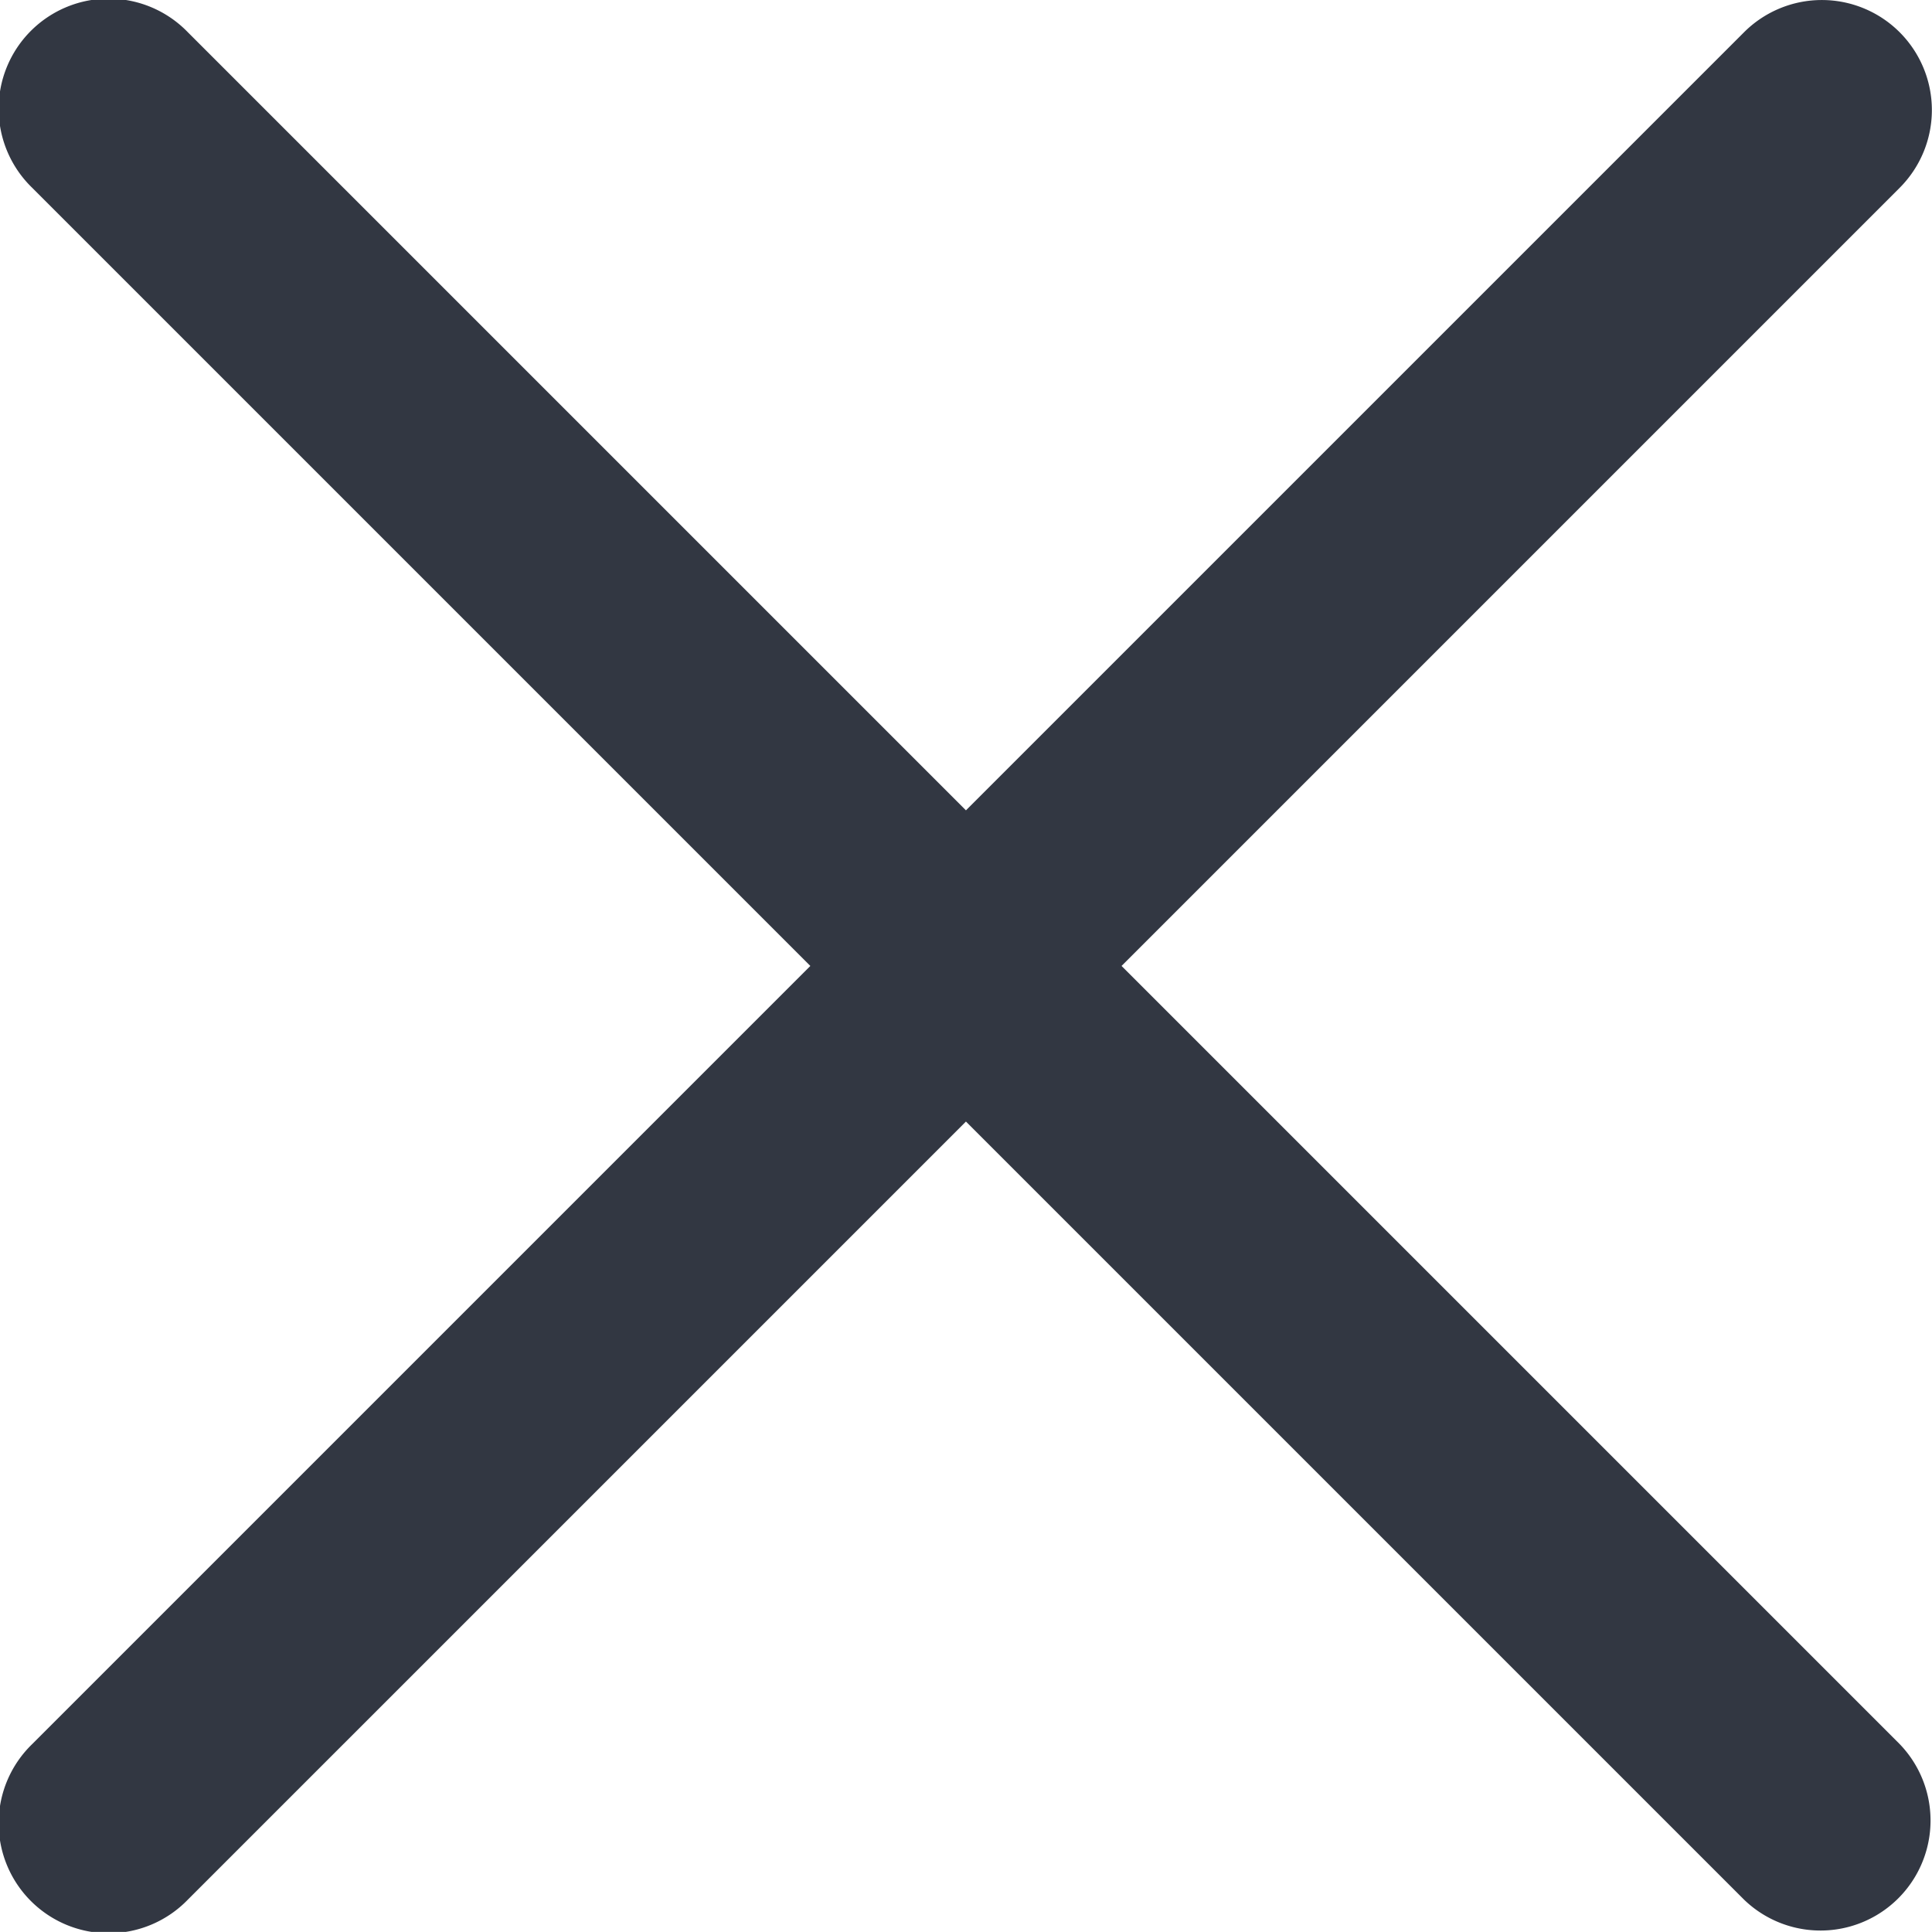 <svg xmlns="http://www.w3.org/2000/svg" width="17.557" height="17.556" viewBox="0 0 17.557 17.556"><path d="M39.485,23.015a1,1,0,0,0-1.414,0L31,30.086l-7.071-7.071a1,1,0,1,0-1.414,1.414L29.586,31.5l-7.071,7.071a1,1,0,1,0,1.414,1.414L31,32.914l7.071,7.071a1,1,0,0,0,1.414-1.414L32.414,31.5l7.071-7.071A1,1,0,0,0,39.485,23.015Z" transform="translate(-22.222 -22.722)" fill="#323742"/></svg>